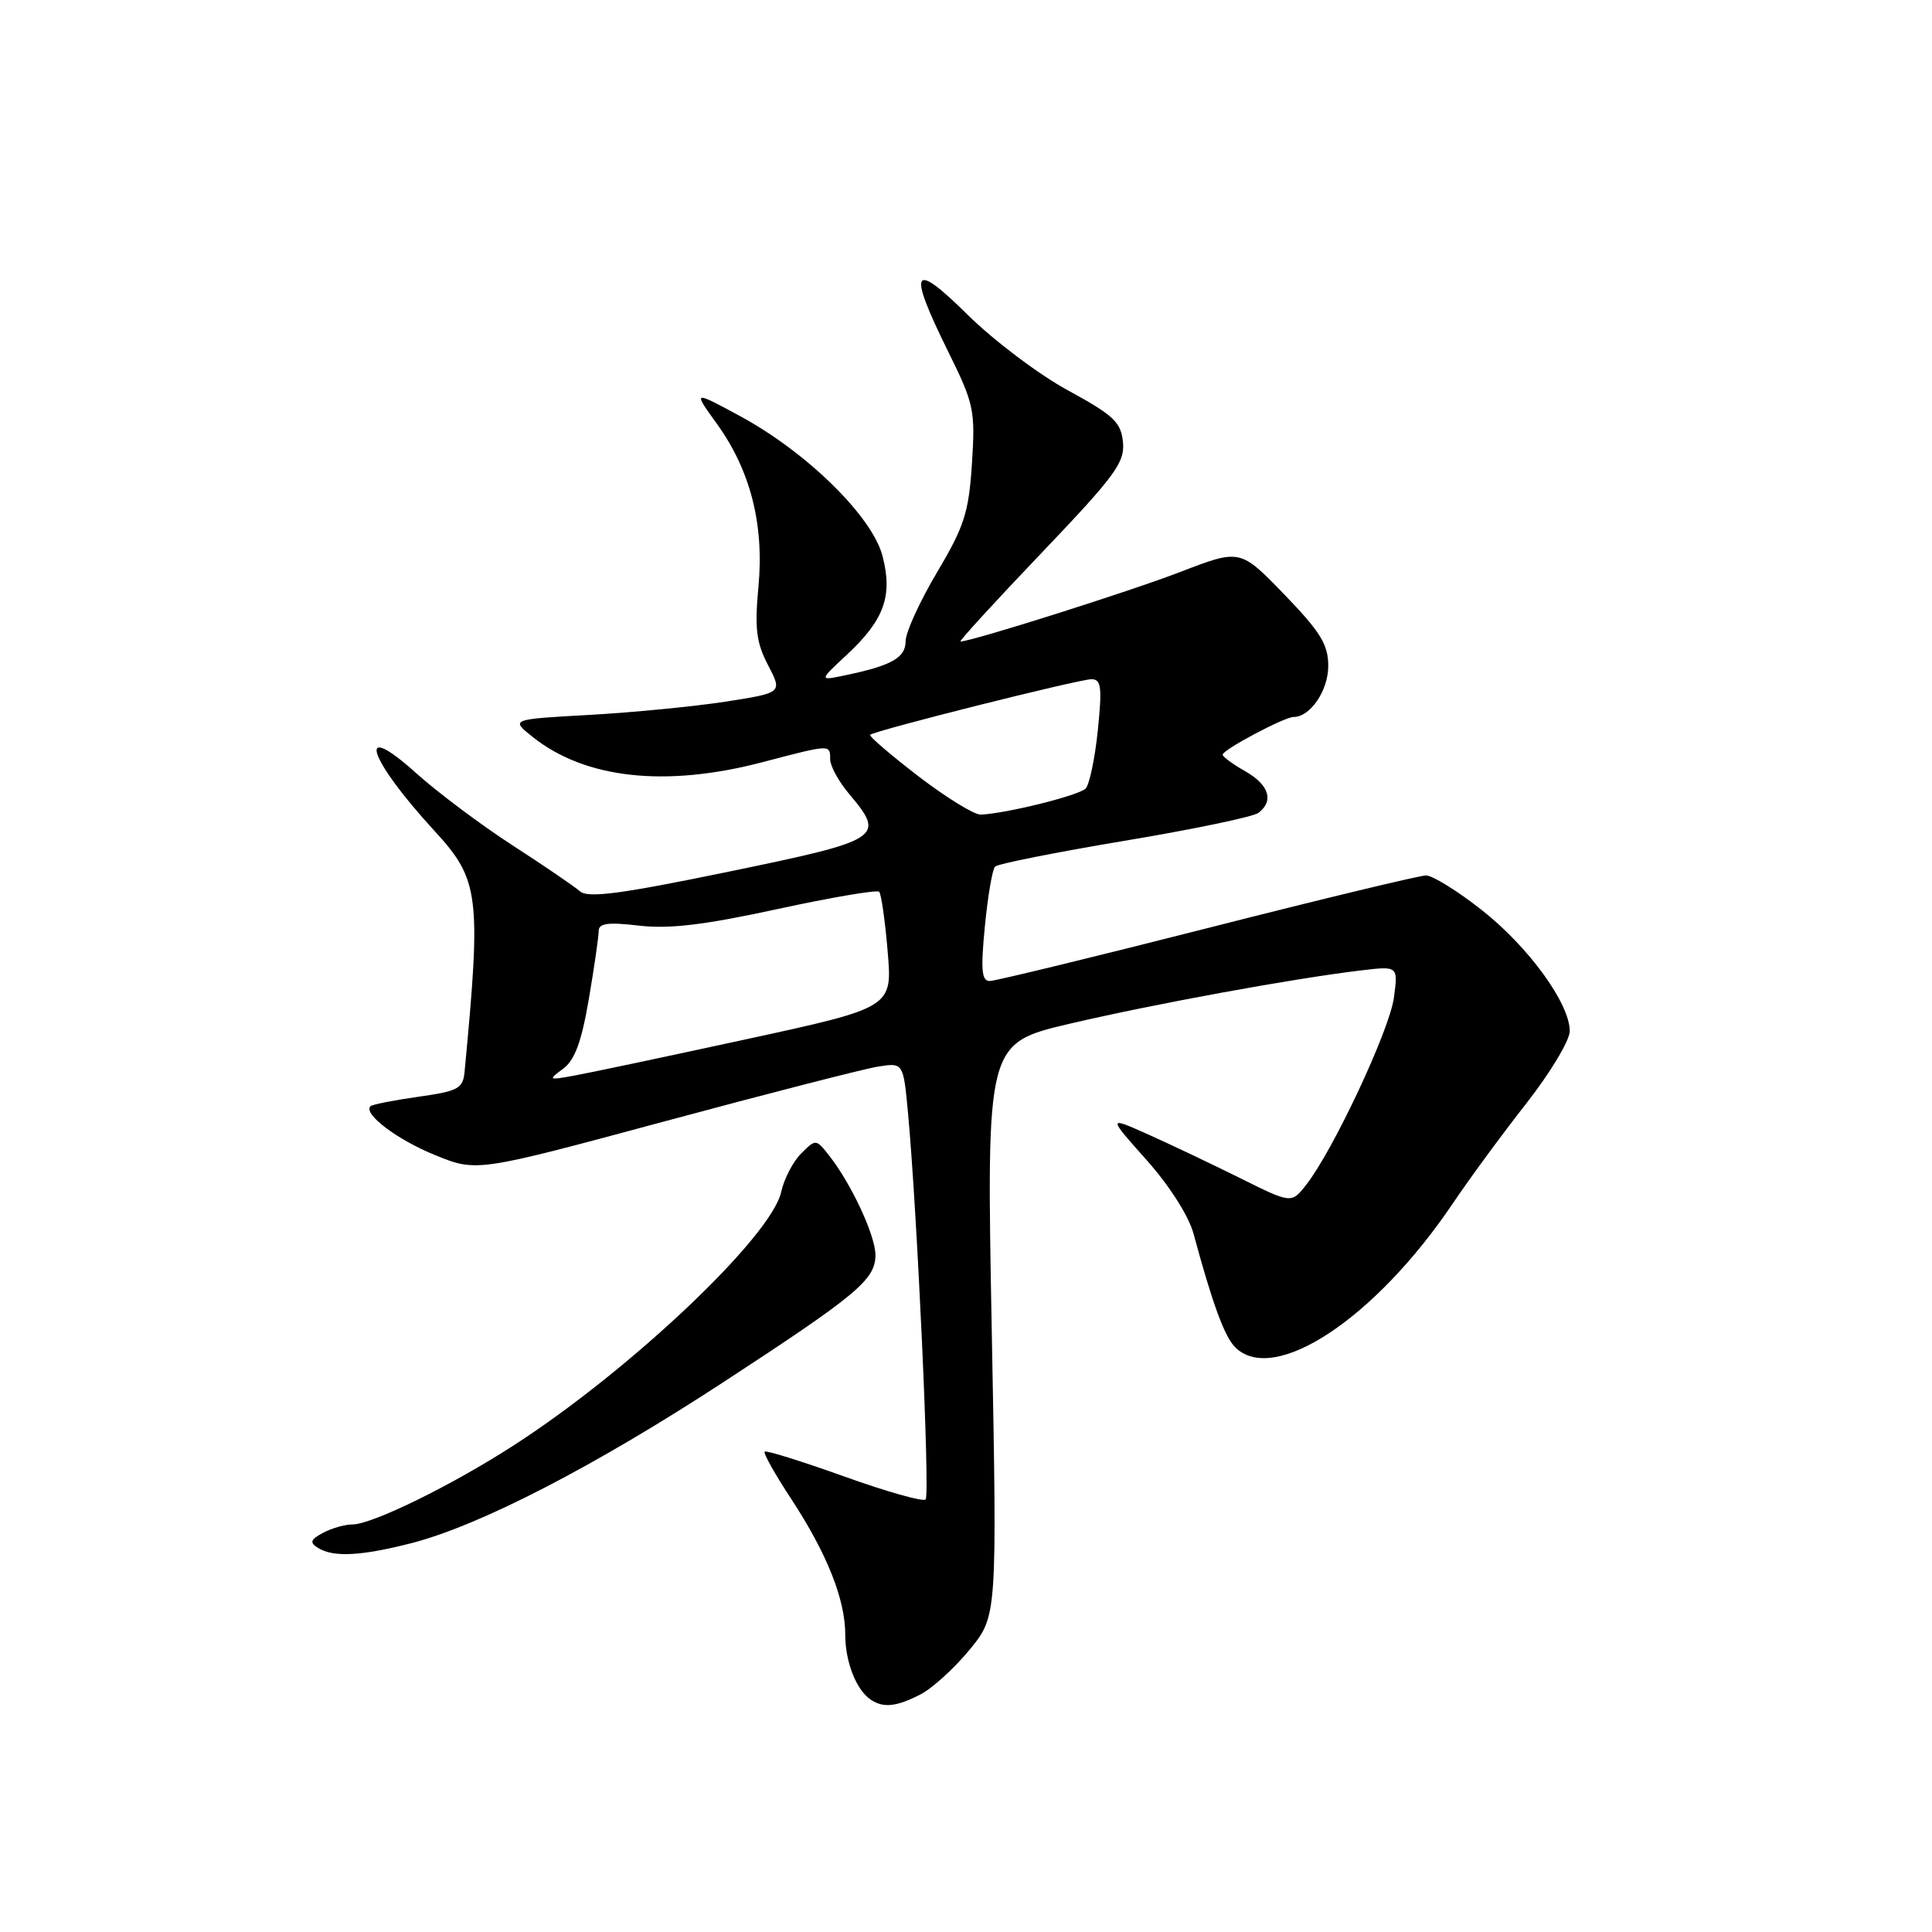 <?xml version="1.0" encoding="UTF-8" standalone="no"?>
<!DOCTYPE svg PUBLIC "-//W3C//DTD SVG 1.1//EN" "http://www.w3.org/Graphics/SVG/1.1/DTD/svg11.dtd" >
<svg xmlns="http://www.w3.org/2000/svg" xmlns:xlink="http://www.w3.org/1999/xlink" version="1.1" viewBox="0 0 256 256">
 <g >
 <path fill="currentColor"
d=" M 121.97 224.52 C 123.55 223.70 126.48 221.03 128.48 218.59 C 132.13 214.14 132.13 214.14 131.41 176.19 C 130.70 138.24 130.70 138.24 141.78 135.64 C 152.93 133.03 171.32 129.66 180.38 128.58 C 185.26 128.00 185.26 128.00 184.70 132.21 C 184.12 136.50 176.64 152.46 173.08 156.99 C 171.12 159.49 171.12 159.49 164.31 156.10 C 160.56 154.24 155.09 151.64 152.14 150.32 C 146.77 147.92 146.77 147.92 151.92 153.70 C 154.95 157.10 157.51 161.11 158.15 163.48 C 160.67 172.79 162.26 177.11 163.66 178.51 C 168.77 183.62 182.20 174.75 192.50 159.47 C 194.70 156.20 199.09 150.23 202.25 146.20 C 205.41 142.17 208.00 137.86 208.00 136.63 C 208.00 132.97 202.53 125.44 196.31 120.56 C 193.12 118.05 189.81 116.00 188.96 116.00 C 188.12 116.00 175.07 119.14 159.96 122.99 C 144.86 126.83 131.89 129.98 131.15 129.99 C 130.07 130.00 129.94 128.52 130.50 122.75 C 130.89 118.76 131.49 115.20 131.85 114.83 C 132.21 114.46 139.93 112.93 149.00 111.41 C 158.07 109.90 166.06 108.23 166.75 107.71 C 168.83 106.12 168.16 104.00 165.01 102.20 C 163.36 101.27 162.01 100.27 162.01 100.00 C 162.00 99.35 170.21 94.99 171.42 95.00 C 173.62 95.00 176.00 91.50 176.00 88.25 C 176.00 85.40 174.98 83.75 170.17 78.76 C 164.33 72.73 164.33 72.73 156.41 75.78 C 149.70 78.37 128.74 85.00 127.27 85.00 C 127.02 85.00 131.82 79.75 137.95 73.33 C 147.76 63.05 149.06 61.29 148.80 58.59 C 148.54 55.94 147.57 55.03 141.50 51.72 C 137.65 49.63 131.69 45.13 128.25 41.74 C 120.85 34.42 120.21 35.60 125.63 46.57 C 129.06 53.50 129.24 54.36 128.79 61.39 C 128.37 67.92 127.78 69.75 124.15 75.86 C 121.87 79.70 120.00 83.79 120.00 84.95 C 120.00 87.15 118.16 88.19 112.00 89.48 C 108.50 90.21 108.50 90.21 112.22 86.75 C 117.17 82.14 118.32 78.94 116.93 73.65 C 115.56 68.41 106.88 59.90 98.05 55.13 C 91.82 51.76 91.82 51.76 94.93 56.07 C 99.42 62.26 101.27 69.45 100.50 77.72 C 99.98 83.29 100.21 85.15 101.78 88.15 C 103.68 91.80 103.68 91.80 96.09 92.98 C 91.92 93.62 83.81 94.41 78.07 94.73 C 67.65 95.31 67.65 95.31 70.57 97.64 C 77.52 103.19 88.17 104.36 101.00 101.00 C 110.11 98.61 110.00 98.62 110.00 100.61 C 110.00 101.49 111.12 103.55 112.50 105.18 C 117.38 110.98 116.89 111.30 96.61 115.49 C 82.28 118.45 77.93 119.03 76.86 118.11 C 76.11 117.46 72.09 114.71 67.91 112.01 C 63.74 109.31 58.00 105.01 55.16 102.46 C 47.02 95.13 48.71 100.46 57.61 110.14 C 63.52 116.58 63.78 118.67 61.56 142.00 C 61.35 144.25 60.73 144.58 55.42 145.33 C 52.16 145.79 49.32 146.35 49.09 146.58 C 48.08 147.58 52.62 151.02 57.66 153.06 C 63.16 155.30 63.16 155.30 88.01 148.60 C 101.69 144.91 114.41 141.65 116.28 141.34 C 119.69 140.79 119.69 140.79 120.31 147.41 C 121.53 160.47 123.25 198.09 122.65 198.69 C 122.31 199.02 117.46 197.65 111.86 195.64 C 106.26 193.63 101.51 192.15 101.32 192.35 C 101.12 192.55 102.70 195.36 104.83 198.60 C 109.58 205.85 112.00 211.92 112.00 216.59 C 112.00 220.23 113.46 223.94 115.40 225.23 C 117.06 226.34 118.80 226.15 121.97 224.52 Z  M 54.54 204.47 C 63.59 202.14 78.81 194.28 95.92 183.10 C 113.62 171.54 116.00 169.55 116.00 166.29 C 116.00 163.74 112.84 156.93 109.92 153.19 C 108.13 150.90 108.10 150.90 106.16 152.84 C 105.08 153.92 103.89 156.21 103.51 157.94 C 102.22 163.83 83.65 181.44 68.19 191.44 C 59.95 196.78 49.31 202.00 46.68 202.00 C 45.69 202.00 43.94 202.50 42.80 203.11 C 41.14 204.00 41.00 204.39 42.11 205.09 C 44.15 206.38 47.83 206.19 54.54 204.47 Z  M 74.60 141.63 C 76.15 140.50 77.05 138.07 78.02 132.40 C 78.74 128.17 79.33 124.10 79.33 123.36 C 79.33 122.33 80.56 122.17 84.68 122.65 C 88.65 123.12 93.34 122.56 103.00 120.46 C 110.14 118.91 116.21 117.88 116.49 118.16 C 116.77 118.43 117.28 122.00 117.62 126.08 C 118.25 133.50 118.25 133.50 98.87 137.71 C 88.22 140.02 77.92 142.20 76.00 142.54 C 72.66 143.15 72.60 143.10 74.60 141.63 Z  M 121.68 102.85 C 117.99 100.01 115.12 97.55 115.30 97.37 C 115.85 96.81 142.98 90.00 144.62 90.00 C 145.92 90.00 146.05 91.05 145.47 96.75 C 145.09 100.46 144.36 103.94 143.86 104.48 C 143.00 105.39 133.34 107.80 129.95 107.94 C 129.09 107.97 125.38 105.68 121.68 102.85 Z "/>
</g>
</svg>